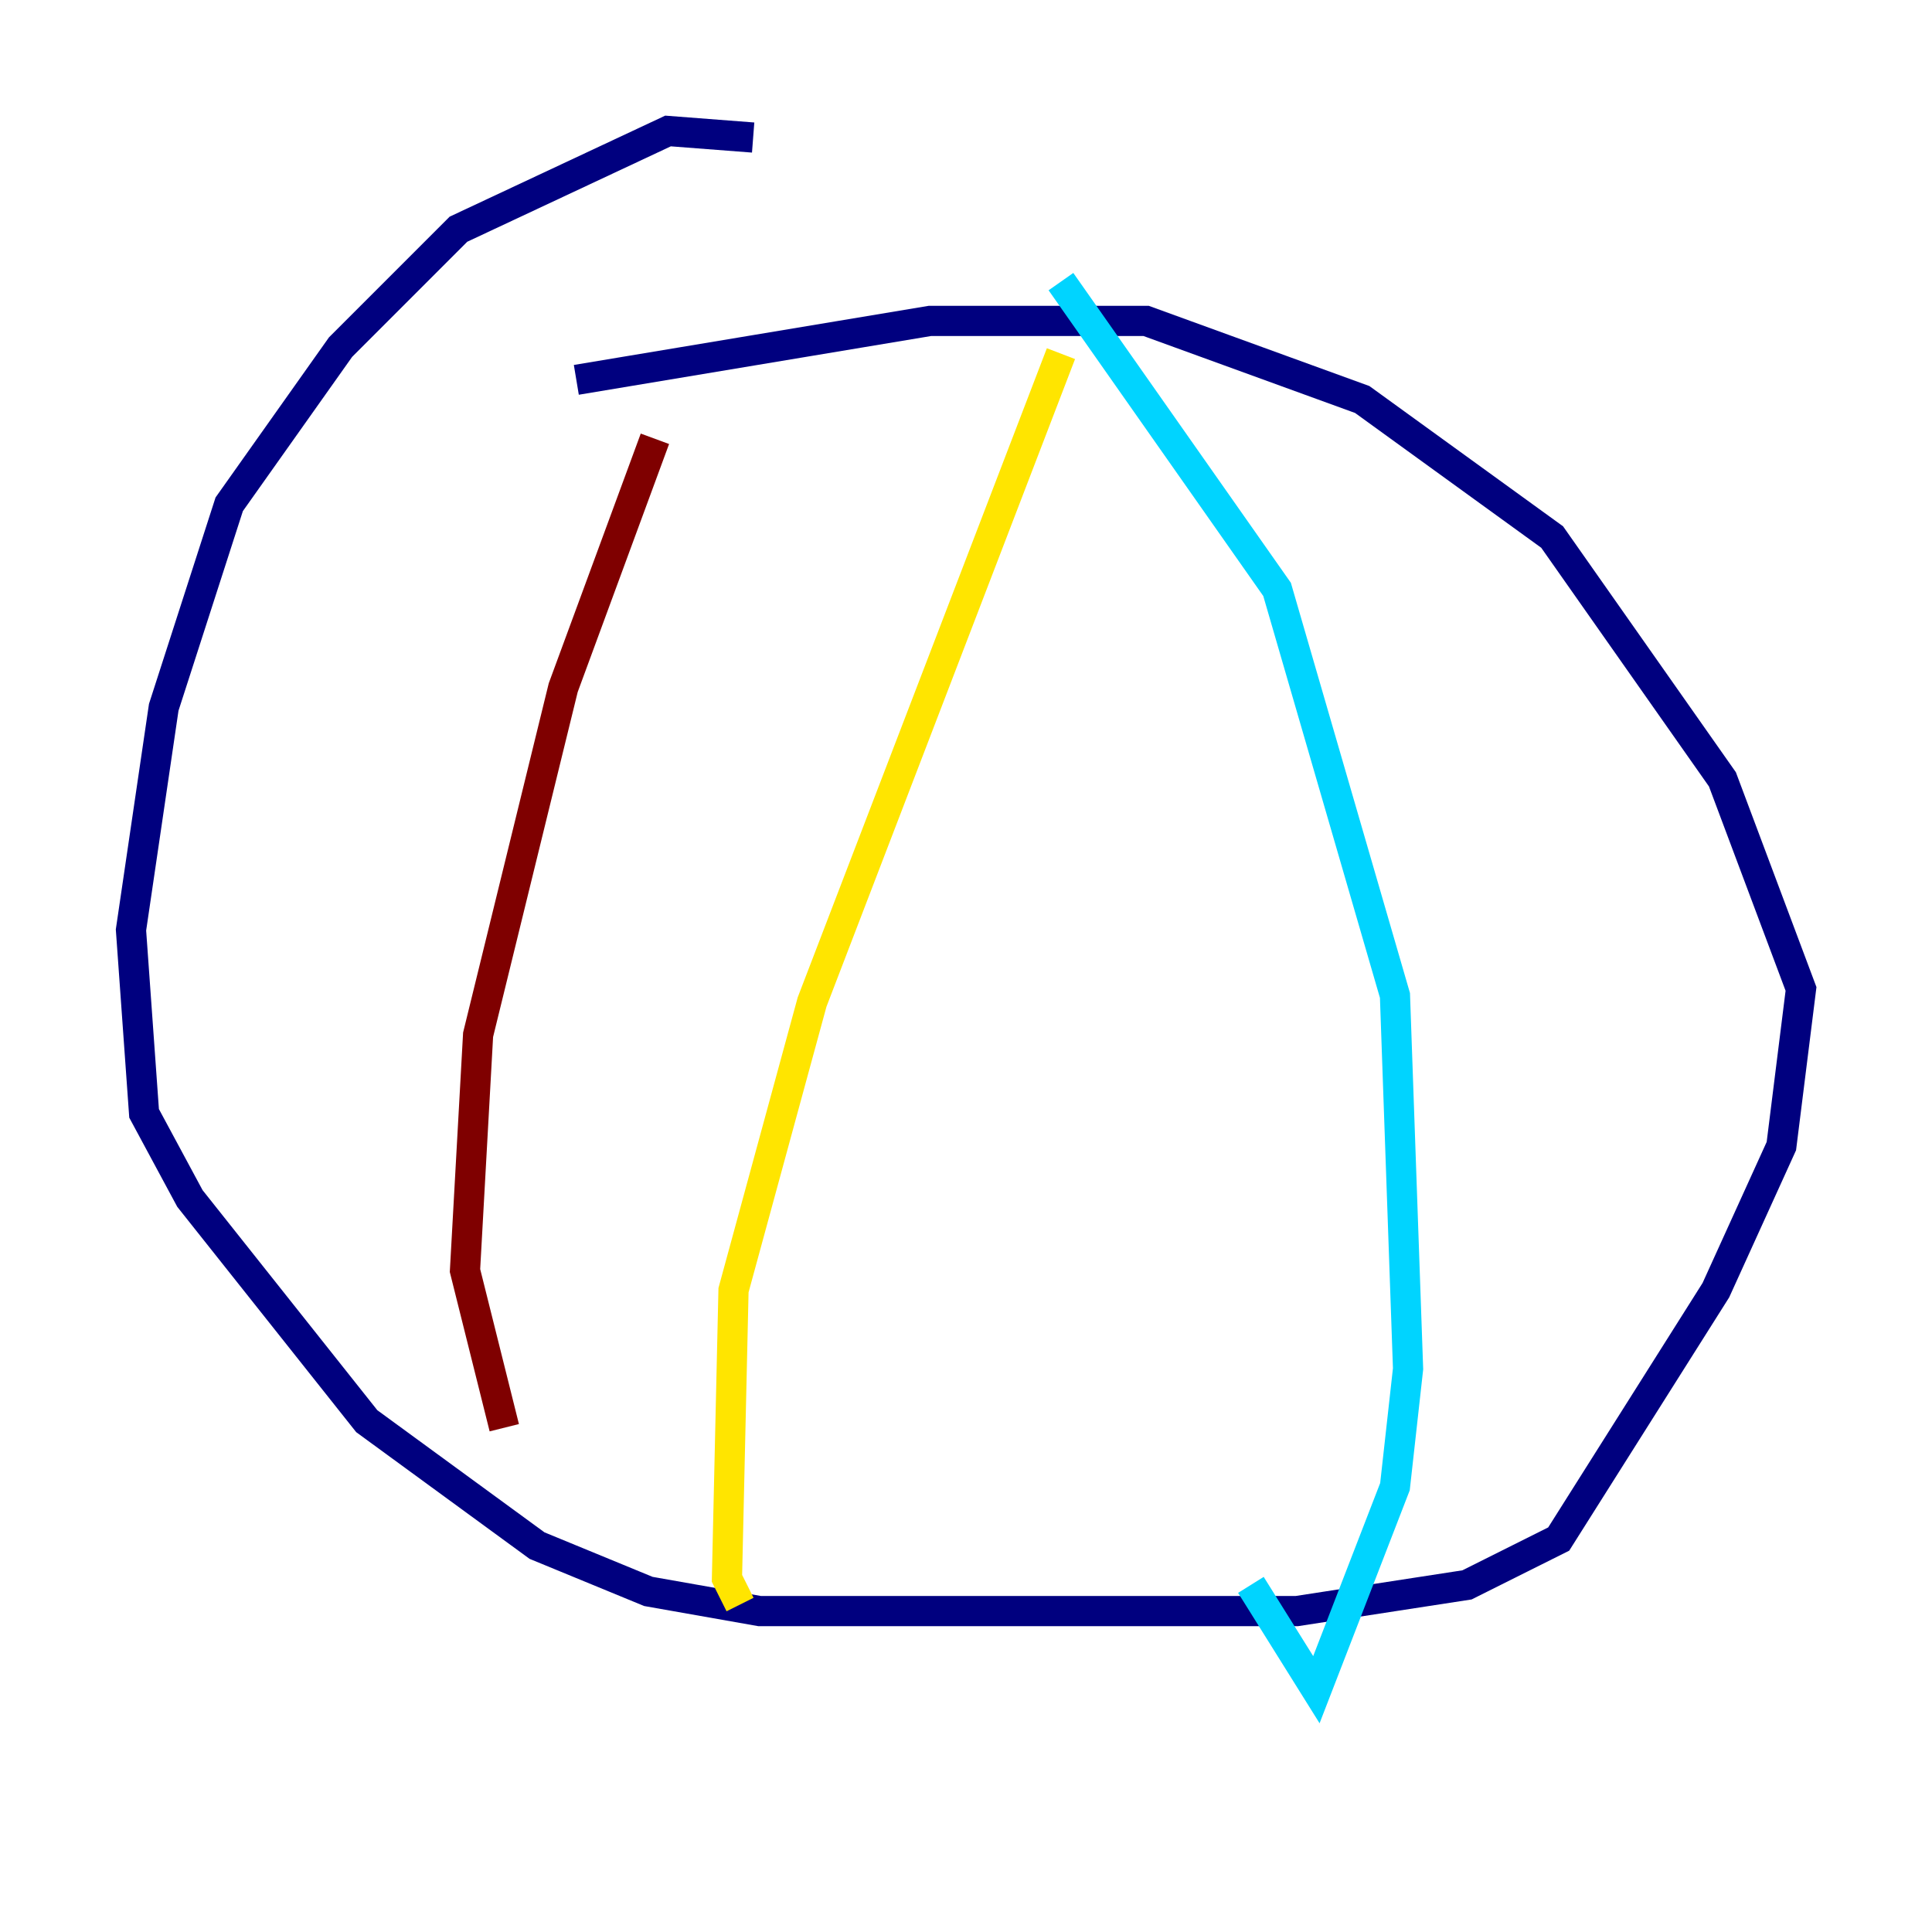 <?xml version="1.0" encoding="utf-8" ?>
<svg baseProfile="tiny" height="128" version="1.2" viewBox="0,0,128,128" width="128" xmlns="http://www.w3.org/2000/svg" xmlns:ev="http://www.w3.org/2001/xml-events" xmlns:xlink="http://www.w3.org/1999/xlink"><defs /><polyline fill="none" points="49.898,9.112 44.258,8.678 30.373,15.186 22.563,22.997 15.186,33.41 10.848,46.861 8.678,61.614 9.546,73.763 12.583,79.403 24.298,94.156 35.58,102.4 42.956,105.437 50.332,106.739 85.912,106.739 97.193,105.003 103.268,101.966 113.681,85.478 118.02,75.932 119.322,65.519 114.115,51.634 102.834,35.58 90.251,26.468 75.932,21.261 61.614,21.261 38.183,25.166" stroke="#00007f" stroke-width="2" /><polyline fill="none" points="70.291,18.658 84.61,39.051 92.42,65.953 93.288,90.685 92.42,98.495 87.214,111.946 82.875,105.003" stroke="#00d4ff" stroke-width="2" /><polyline fill="none" points="70.291,23.43 53.803,66.386 48.597,85.478 48.163,104.57 49.031,106.305" stroke="#ffe500" stroke-width="2" /><polyline fill="none" points="43.39,29.071 37.315,45.559 31.675,68.556 30.807,84.176 33.41,94.59" stroke="#7f0000" stroke-width="2" /></svg>